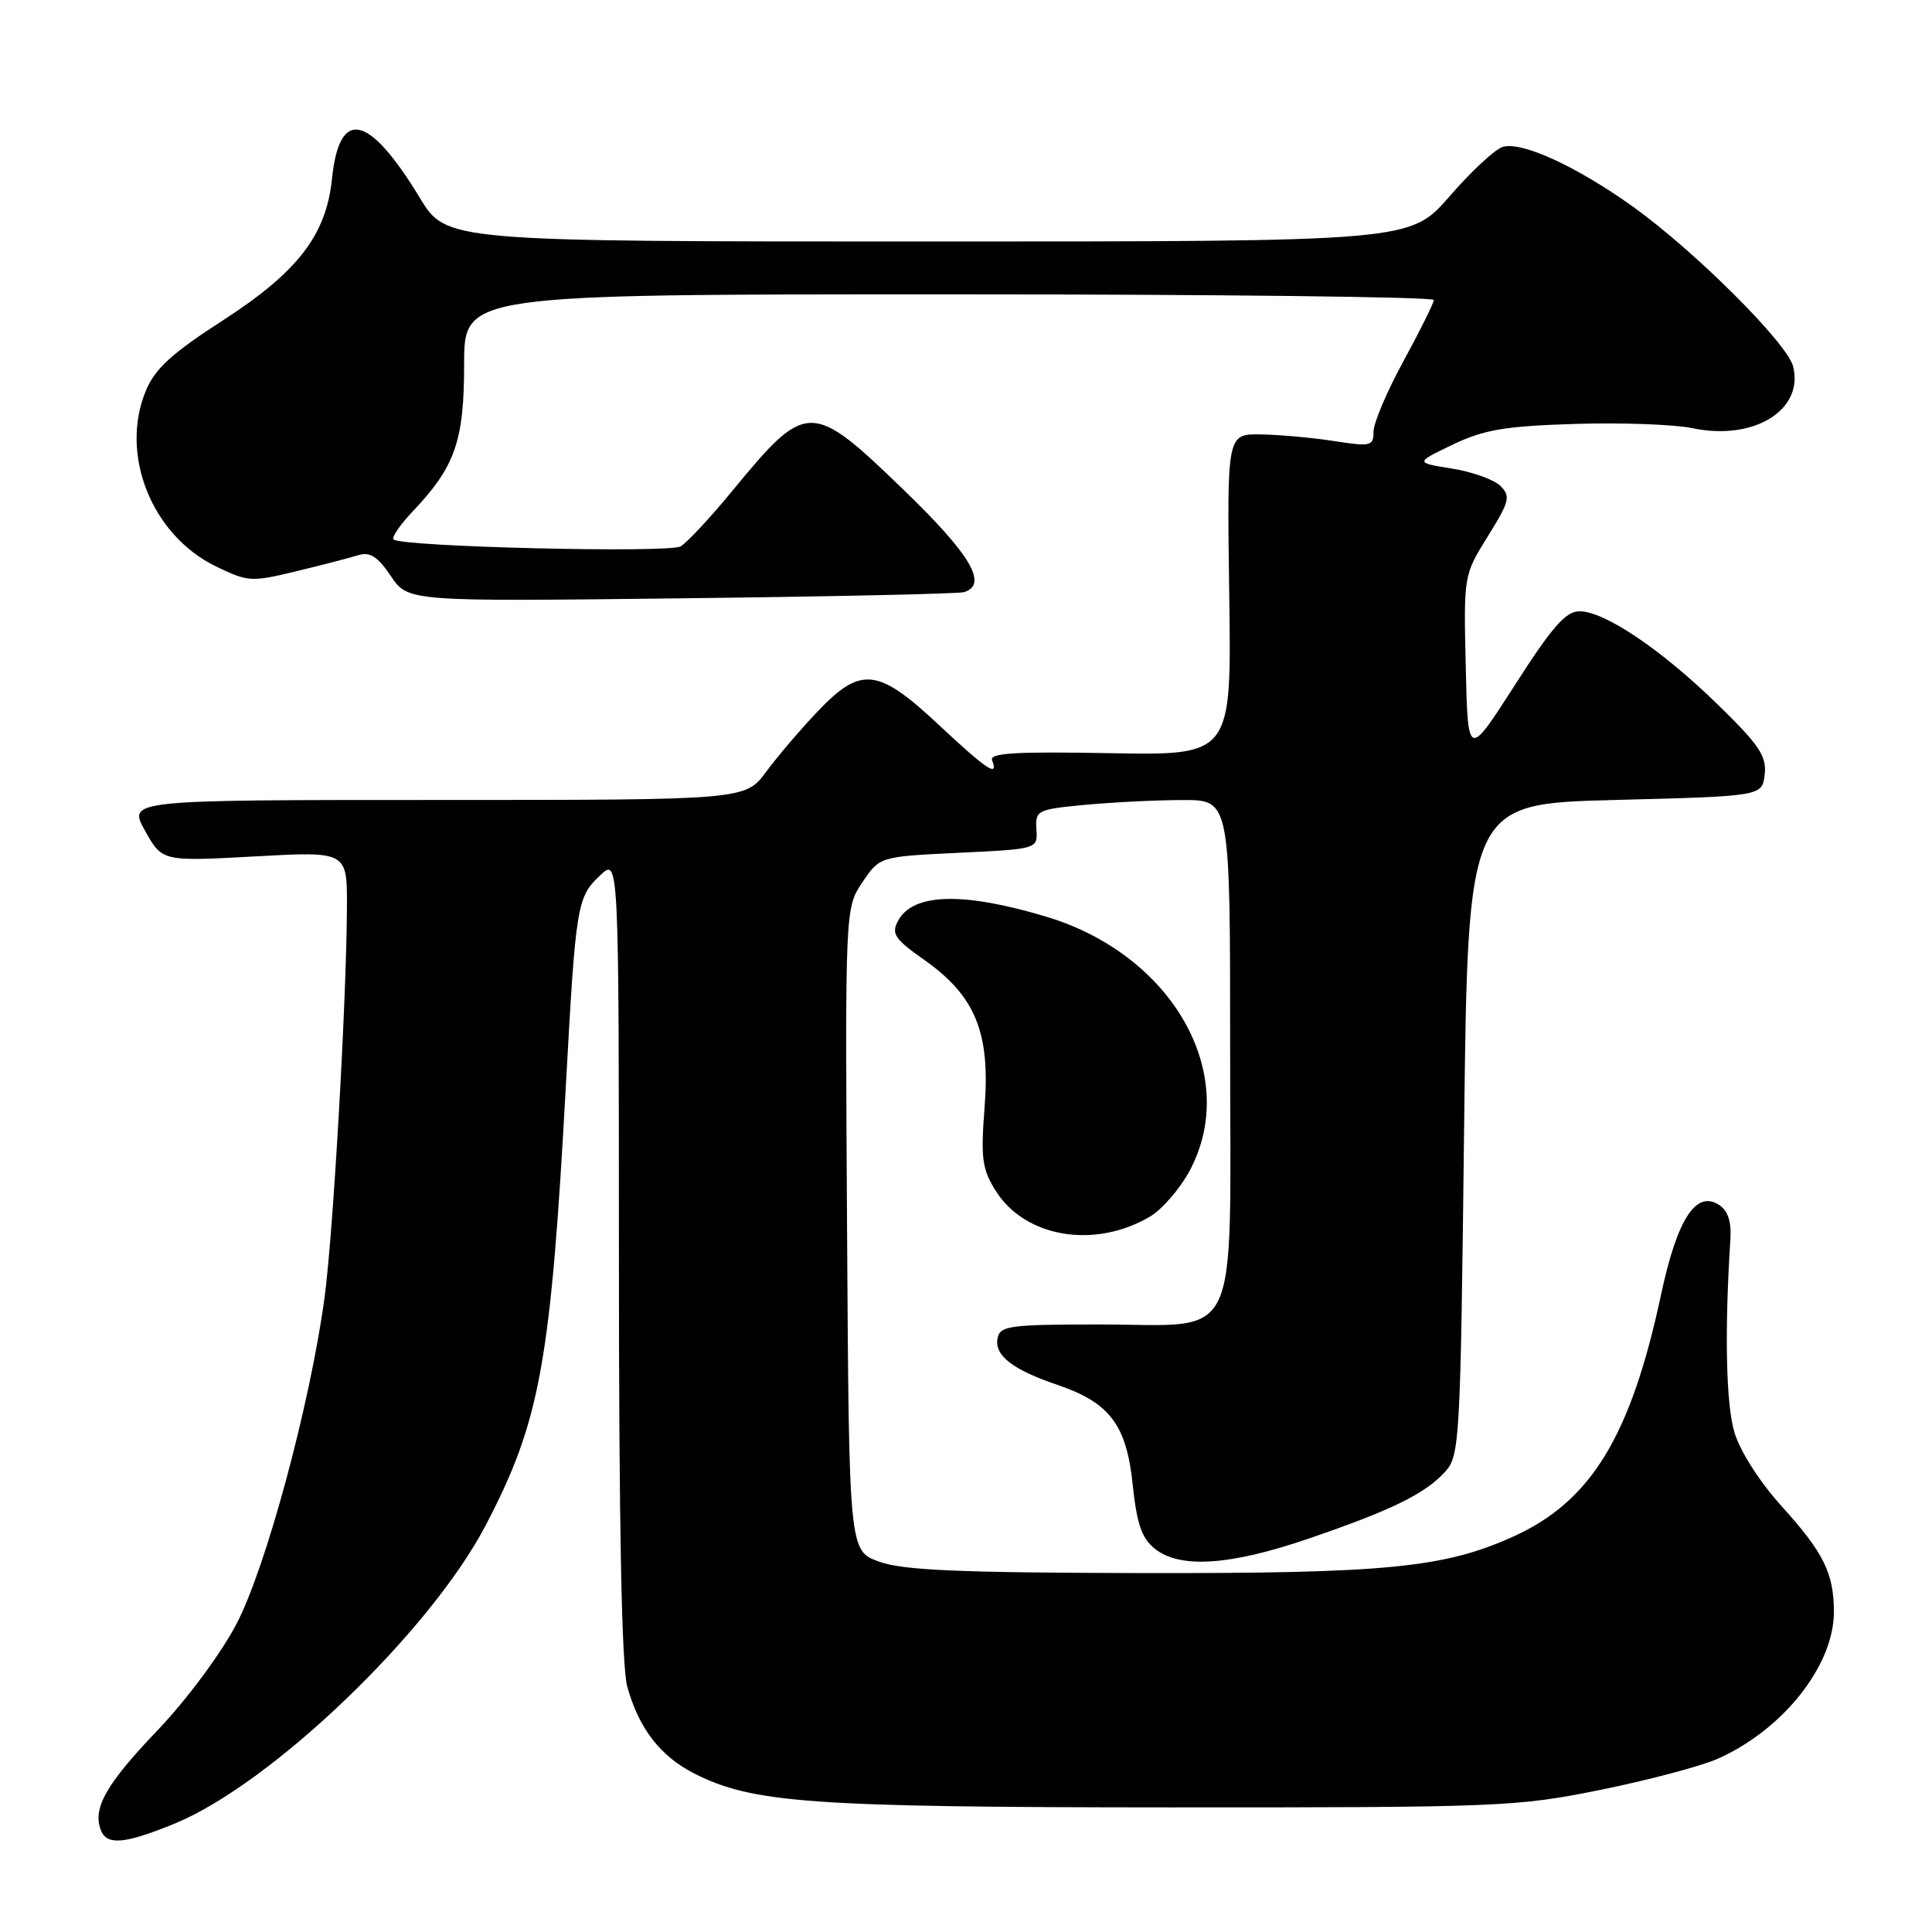 <?xml version="1.0" encoding="UTF-8" standalone="no"?>
<!DOCTYPE svg PUBLIC "-//W3C//DTD SVG 1.1//EN" "http://www.w3.org/Graphics/SVG/1.1/DTD/svg11.dtd" >
<svg xmlns="http://www.w3.org/2000/svg" xmlns:xlink="http://www.w3.org/1999/xlink" version="1.1" viewBox="0 0 256 256">
 <g >
 <path fill="currentColor"
d=" M 23.18 241.62 C 35.98 236.35 56.97 216.22 64.33 202.16 C 71.58 188.31 72.97 180.66 75.00 143.50 C 76.29 119.91 76.46 118.86 79.52 115.99 C 82.00 113.65 82.00 113.65 82.01 166.58 C 82.01 202.20 82.37 220.81 83.12 223.50 C 84.64 229.00 87.48 232.69 91.94 234.97 C 99.69 238.92 107.30 239.47 155.00 239.49 C 198.66 239.50 200.96 239.41 212.00 237.18 C 218.32 235.90 225.32 234.05 227.55 233.07 C 236.22 229.25 243.00 220.71 243.00 213.60 C 243.00 208.48 241.65 205.74 236.10 199.61 C 233.16 196.36 230.58 192.32 229.82 189.80 C 228.70 186.04 228.50 176.44 229.29 164.12 C 229.43 161.84 228.94 160.39 227.76 159.64 C 224.72 157.69 222.23 161.55 220.10 171.54 C 216.09 190.30 210.84 198.91 200.59 203.57 C 191.39 207.75 183.73 208.50 151.00 208.44 C 127.07 208.39 119.64 208.07 116.50 206.93 C 112.50 205.49 112.50 205.49 112.24 162.91 C 111.98 120.33 111.98 120.33 114.27 116.91 C 116.57 113.50 116.57 113.50 127.04 113.00 C 137.50 112.50 137.50 112.50 137.33 109.89 C 137.17 107.37 137.41 107.25 143.83 106.64 C 147.50 106.30 153.31 106.01 156.75 106.01 C 163.00 106.00 163.00 106.00 163.00 138.85 C 163.00 179.06 164.68 175.50 145.66 175.50 C 133.75 175.50 132.50 175.67 132.18 177.33 C 131.74 179.60 134.15 181.48 140.11 183.50 C 147.05 185.86 149.27 188.80 150.09 196.73 C 150.63 201.90 151.28 203.81 153.00 205.20 C 156.31 207.88 162.96 207.45 173.38 203.88 C 184.40 200.11 188.85 197.93 191.50 195.00 C 193.42 192.88 193.52 191.02 194.00 149.65 C 194.50 106.50 194.50 106.50 214.00 106.00 C 233.50 105.50 233.50 105.50 233.83 102.62 C 234.11 100.20 233.12 98.73 227.66 93.40 C 220.17 86.09 212.63 81.00 209.30 81.00 C 207.47 81.00 205.69 83.03 200.75 90.74 C 194.50 100.49 194.50 100.49 194.22 88.36 C 193.94 76.24 193.94 76.22 197.14 71.07 C 200.01 66.46 200.19 65.76 198.83 64.40 C 197.99 63.56 195.10 62.52 192.40 62.09 C 187.50 61.31 187.50 61.31 192.50 58.91 C 196.65 56.93 199.40 56.46 208.73 56.17 C 214.90 55.98 221.88 56.24 224.23 56.73 C 232.35 58.46 239.06 54.35 237.60 48.55 C 236.83 45.48 224.58 33.27 216.37 27.38 C 208.89 22.03 201.58 18.68 199.10 19.47 C 198.08 19.79 194.91 22.74 192.06 26.03 C 186.86 32.00 186.86 32.00 123.00 32.00 C 59.14 32.00 59.14 32.00 55.62 26.20 C 48.85 15.06 44.96 14.22 43.99 23.70 C 43.22 31.17 39.44 36.06 29.43 42.52 C 22.79 46.80 20.54 48.86 19.34 51.74 C 15.81 60.19 20.09 70.93 28.63 75.06 C 32.86 77.11 33.31 77.14 39.27 75.69 C 42.70 74.86 46.40 73.90 47.50 73.56 C 49.02 73.09 50.05 73.75 51.78 76.32 C 54.06 79.71 54.06 79.71 90.28 79.28 C 110.20 79.05 127.06 78.68 127.75 78.46 C 130.96 77.44 128.63 73.50 119.76 64.93 C 107.48 53.06 106.90 53.06 97.07 65.00 C 94.13 68.58 91.03 71.91 90.18 72.40 C 88.62 73.31 53.12 72.46 52.15 71.48 C 51.87 71.20 53.02 69.51 54.71 67.74 C 60.32 61.82 61.50 58.43 61.50 48.25 C 61.50 39.00 61.50 39.00 125.75 39.00 C 161.09 39.00 189.99 39.34 189.99 39.75 C 189.98 40.16 188.18 43.79 185.99 47.81 C 183.79 51.83 182.00 56.05 182.00 57.19 C 182.00 59.12 181.65 59.20 176.75 58.44 C 173.86 57.99 169.49 57.60 167.04 57.56 C 162.58 57.50 162.58 57.50 162.88 78.80 C 163.19 100.10 163.19 100.10 147.08 99.80 C 134.51 99.57 131.08 99.77 131.46 100.75 C 132.35 103.07 130.78 102.02 124.34 96.00 C 116.32 88.50 114.08 88.25 108.36 94.25 C 106.13 96.59 103.05 100.19 101.53 102.25 C 98.76 106.00 98.76 106.00 57.85 106.00 C 16.94 106.00 16.94 106.00 19.22 110.08 C 21.50 114.15 21.50 114.15 33.75 113.48 C 46.00 112.80 46.00 112.80 45.97 120.15 C 45.92 132.58 44.14 163.68 42.99 172.05 C 41.05 186.24 35.22 207.79 31.31 215.23 C 29.25 219.15 24.69 225.29 20.82 229.33 C 14.04 236.44 12.25 239.60 13.36 242.50 C 14.15 244.56 16.53 244.35 23.18 241.62 Z  M 152.34 161.23 C 154.00 160.26 156.41 157.45 157.71 154.99 C 164.35 142.31 155.35 126.49 138.65 121.47 C 127.60 118.15 120.96 118.34 119.00 122.01 C 118.07 123.73 118.53 124.42 122.47 127.19 C 129.23 131.96 131.22 136.79 130.47 146.63 C 129.94 153.51 130.13 154.91 131.95 157.81 C 135.85 163.98 145.01 165.52 152.34 161.23 Z "/>
</g>
</svg>